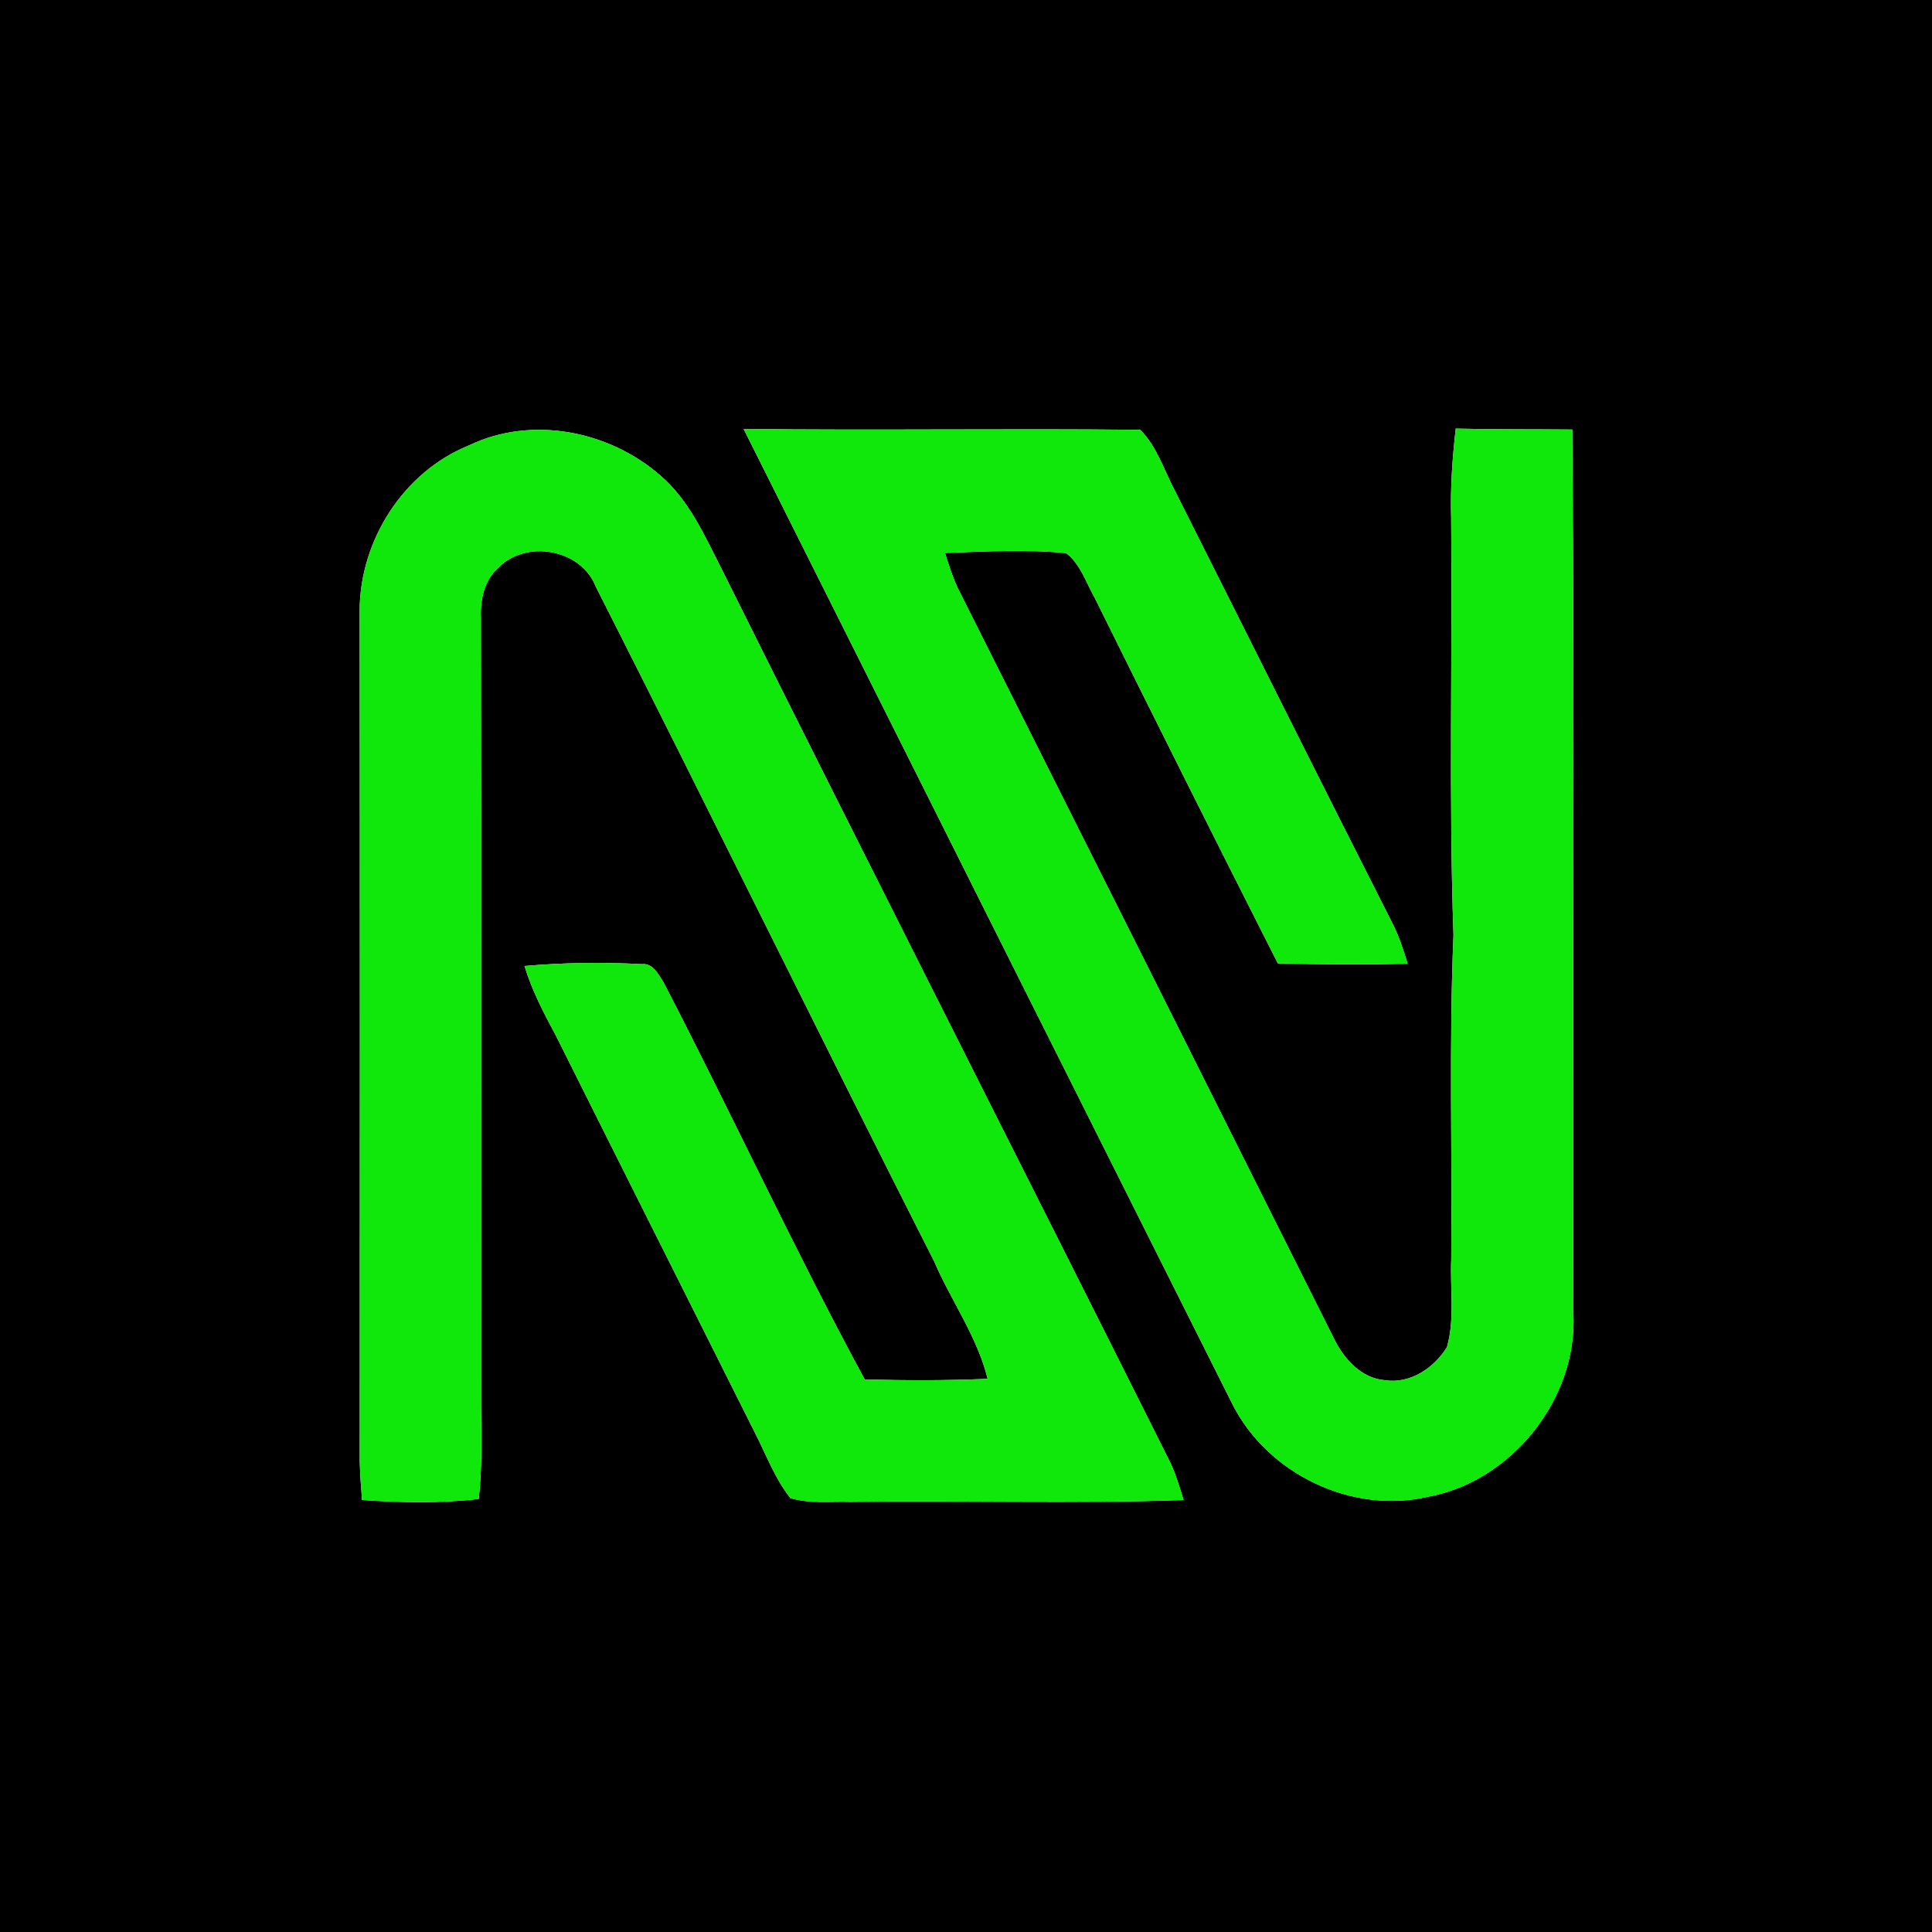 <?xml version="1.0" encoding="UTF-8" ?>
<!DOCTYPE svg PUBLIC "-//W3C//DTD SVG 1.1//EN" "http://www.w3.org/Graphics/SVG/1.1/DTD/svg11.dtd">
<svg width="250pt" height="250pt" viewBox="0 0 250 250" version="1.1" xmlns="http://www.w3.org/2000/svg">
<g id="#000000ff">
<path fill="#000000" opacity="1.00" d=" M 0.00 0.00 L 250.00 0.00 L 250.00 250.00 L 0.00 250.00 L 0.00 0.00 M 96.22 55.50 C 117.28 97.55 138.36 139.59 159.44 181.63 C 163.99 190.71 174.91 195.98 184.82 193.67 C 195.62 191.67 204.12 180.99 203.60 170.03 C 203.46 131.88 203.78 93.73 203.45 55.58 C 198.42 55.53 193.40 55.58 188.37 55.46 C 187.94 59.29 187.66 63.14 187.78 67.00 C 187.96 84.99 187.46 103.01 188.08 120.99 C 187.49 134.99 187.93 149.00 187.79 163.00 C 187.63 166.76 188.27 170.65 187.24 174.31 C 185.59 177.00 182.47 179.11 179.21 178.60 C 176.18 178.36 173.95 175.89 172.67 173.33 C 156.45 140.91 140.20 108.49 123.93 76.09 C 123.25 74.63 122.76 73.09 122.28 71.55 C 127.50 71.36 132.75 71.06 137.96 71.57 C 139.81 72.99 140.53 75.37 141.65 77.35 C 149.48 93.15 157.38 108.93 165.35 124.66 C 170.95 124.80 176.55 124.83 182.14 124.71 C 181.63 123.00 181.07 121.29 180.28 119.68 C 170.83 101.07 161.53 82.39 152.15 63.74 C 150.68 61.02 149.76 57.86 147.55 55.62 C 130.45 55.43 113.33 55.71 96.22 55.50 M 60.67 57.64 C 52.19 61.07 46.57 69.93 46.54 79.00 C 46.58 115.67 46.57 152.34 46.55 189.01 C 46.59 190.71 46.71 192.41 46.85 194.10 C 51.88 194.43 56.93 194.55 61.95 193.96 C 62.39 189.99 62.30 185.99 62.25 182.00 C 62.24 147.98 62.28 113.96 62.23 79.94 C 62.14 77.61 62.63 75.12 64.44 73.49 C 68.06 69.78 75.18 71.01 77.10 75.92 C 91.83 104.96 106.16 134.20 120.89 163.24 C 123.09 168.35 126.46 172.97 127.80 178.42 C 122.50 178.65 117.20 178.64 111.89 178.50 C 102.74 161.62 94.69 144.14 85.85 127.10 C 85.19 126.09 84.48 124.59 83.04 124.76 C 77.99 124.49 72.91 124.56 67.87 125.00 C 68.84 128.18 70.38 131.13 71.95 134.04 C 80.50 151.15 89.10 168.23 97.66 185.34 C 99.14 188.20 100.25 191.31 102.28 193.85 C 104.77 194.60 107.44 194.26 110.00 194.34 C 124.38 194.13 138.77 194.60 153.15 194.10 C 152.67 192.52 152.19 190.92 151.51 189.41 C 132.20 150.79 112.62 112.30 93.38 73.64 C 91.19 69.36 89.19 64.75 85.47 61.55 C 78.82 55.72 68.76 53.74 60.67 57.64 Z" />
</g>
<g id="#10e80bff">
<path fill="#10e80b" opacity="1.00" d=" M 96.22 55.50 C 113.33 55.71 130.45 55.43 147.55 55.62 C 149.76 57.86 150.68 61.02 152.15 63.74 C 161.53 82.39 170.83 101.07 180.28 119.68 C 181.07 121.29 181.63 123.00 182.14 124.71 C 176.55 124.83 170.95 124.80 165.35 124.66 C 157.38 108.93 149.48 93.15 141.65 77.35 C 140.53 75.37 139.81 72.99 137.96 71.57 C 132.75 71.06 127.50 71.36 122.28 71.55 C 122.76 73.09 123.25 74.63 123.93 76.09 C 140.20 108.49 156.45 140.91 172.67 173.33 C 173.95 175.89 176.18 178.36 179.21 178.60 C 182.47 179.11 185.59 177.00 187.24 174.31 C 188.27 170.65 187.63 166.76 187.79 163.00 C 187.93 149.00 187.49 134.99 188.08 120.99 C 187.46 103.01 187.96 84.99 187.78 67.00 C 187.66 63.14 187.94 59.29 188.37 55.46 C 193.40 55.58 198.42 55.53 203.45 55.58 C 203.78 93.73 203.46 131.88 203.60 170.03 C 204.12 180.99 195.62 191.67 184.82 193.67 C 174.91 195.98 163.99 190.71 159.44 181.63 C 138.36 139.59 117.28 97.55 96.22 55.50 Z" />
<path fill="#10e80b" opacity="1.00" d=" M 60.67 57.64 C 68.76 53.74 78.82 55.72 85.47 61.55 C 89.19 64.75 91.19 69.36 93.38 73.64 C 112.62 112.30 132.20 150.79 151.51 189.41 C 152.19 190.92 152.67 192.52 153.15 194.10 C 138.77 194.60 124.38 194.13 110.00 194.34 C 107.44 194.26 104.77 194.60 102.28 193.85 C 100.25 191.31 99.14 188.20 97.66 185.34 C 89.10 168.23 80.50 151.15 71.95 134.04 C 70.38 131.13 68.84 128.18 67.87 125.00 C 72.91 124.56 77.99 124.49 83.04 124.76 C 84.48 124.59 85.19 126.09 85.85 127.10 C 94.69 144.14 102.74 161.62 111.89 178.50 C 117.20 178.64 122.50 178.65 127.80 178.42 C 126.46 172.97 123.09 168.35 120.89 163.24 C 106.16 134.20 91.83 104.96 77.10 75.92 C 75.18 71.01 68.06 69.78 64.44 73.49 C 62.63 75.12 62.14 77.61 62.23 79.94 C 62.28 113.96 62.24 147.98 62.25 182.00 C 62.30 185.99 62.39 189.99 61.95 193.96 C 56.93 194.55 51.88 194.43 46.85 194.10 C 46.71 192.41 46.59 190.71 46.55 189.01 C 46.57 152.34 46.58 115.67 46.54 79.00 C 46.57 69.93 52.19 61.07 60.67 57.64 Z" />
</g>
</svg>
